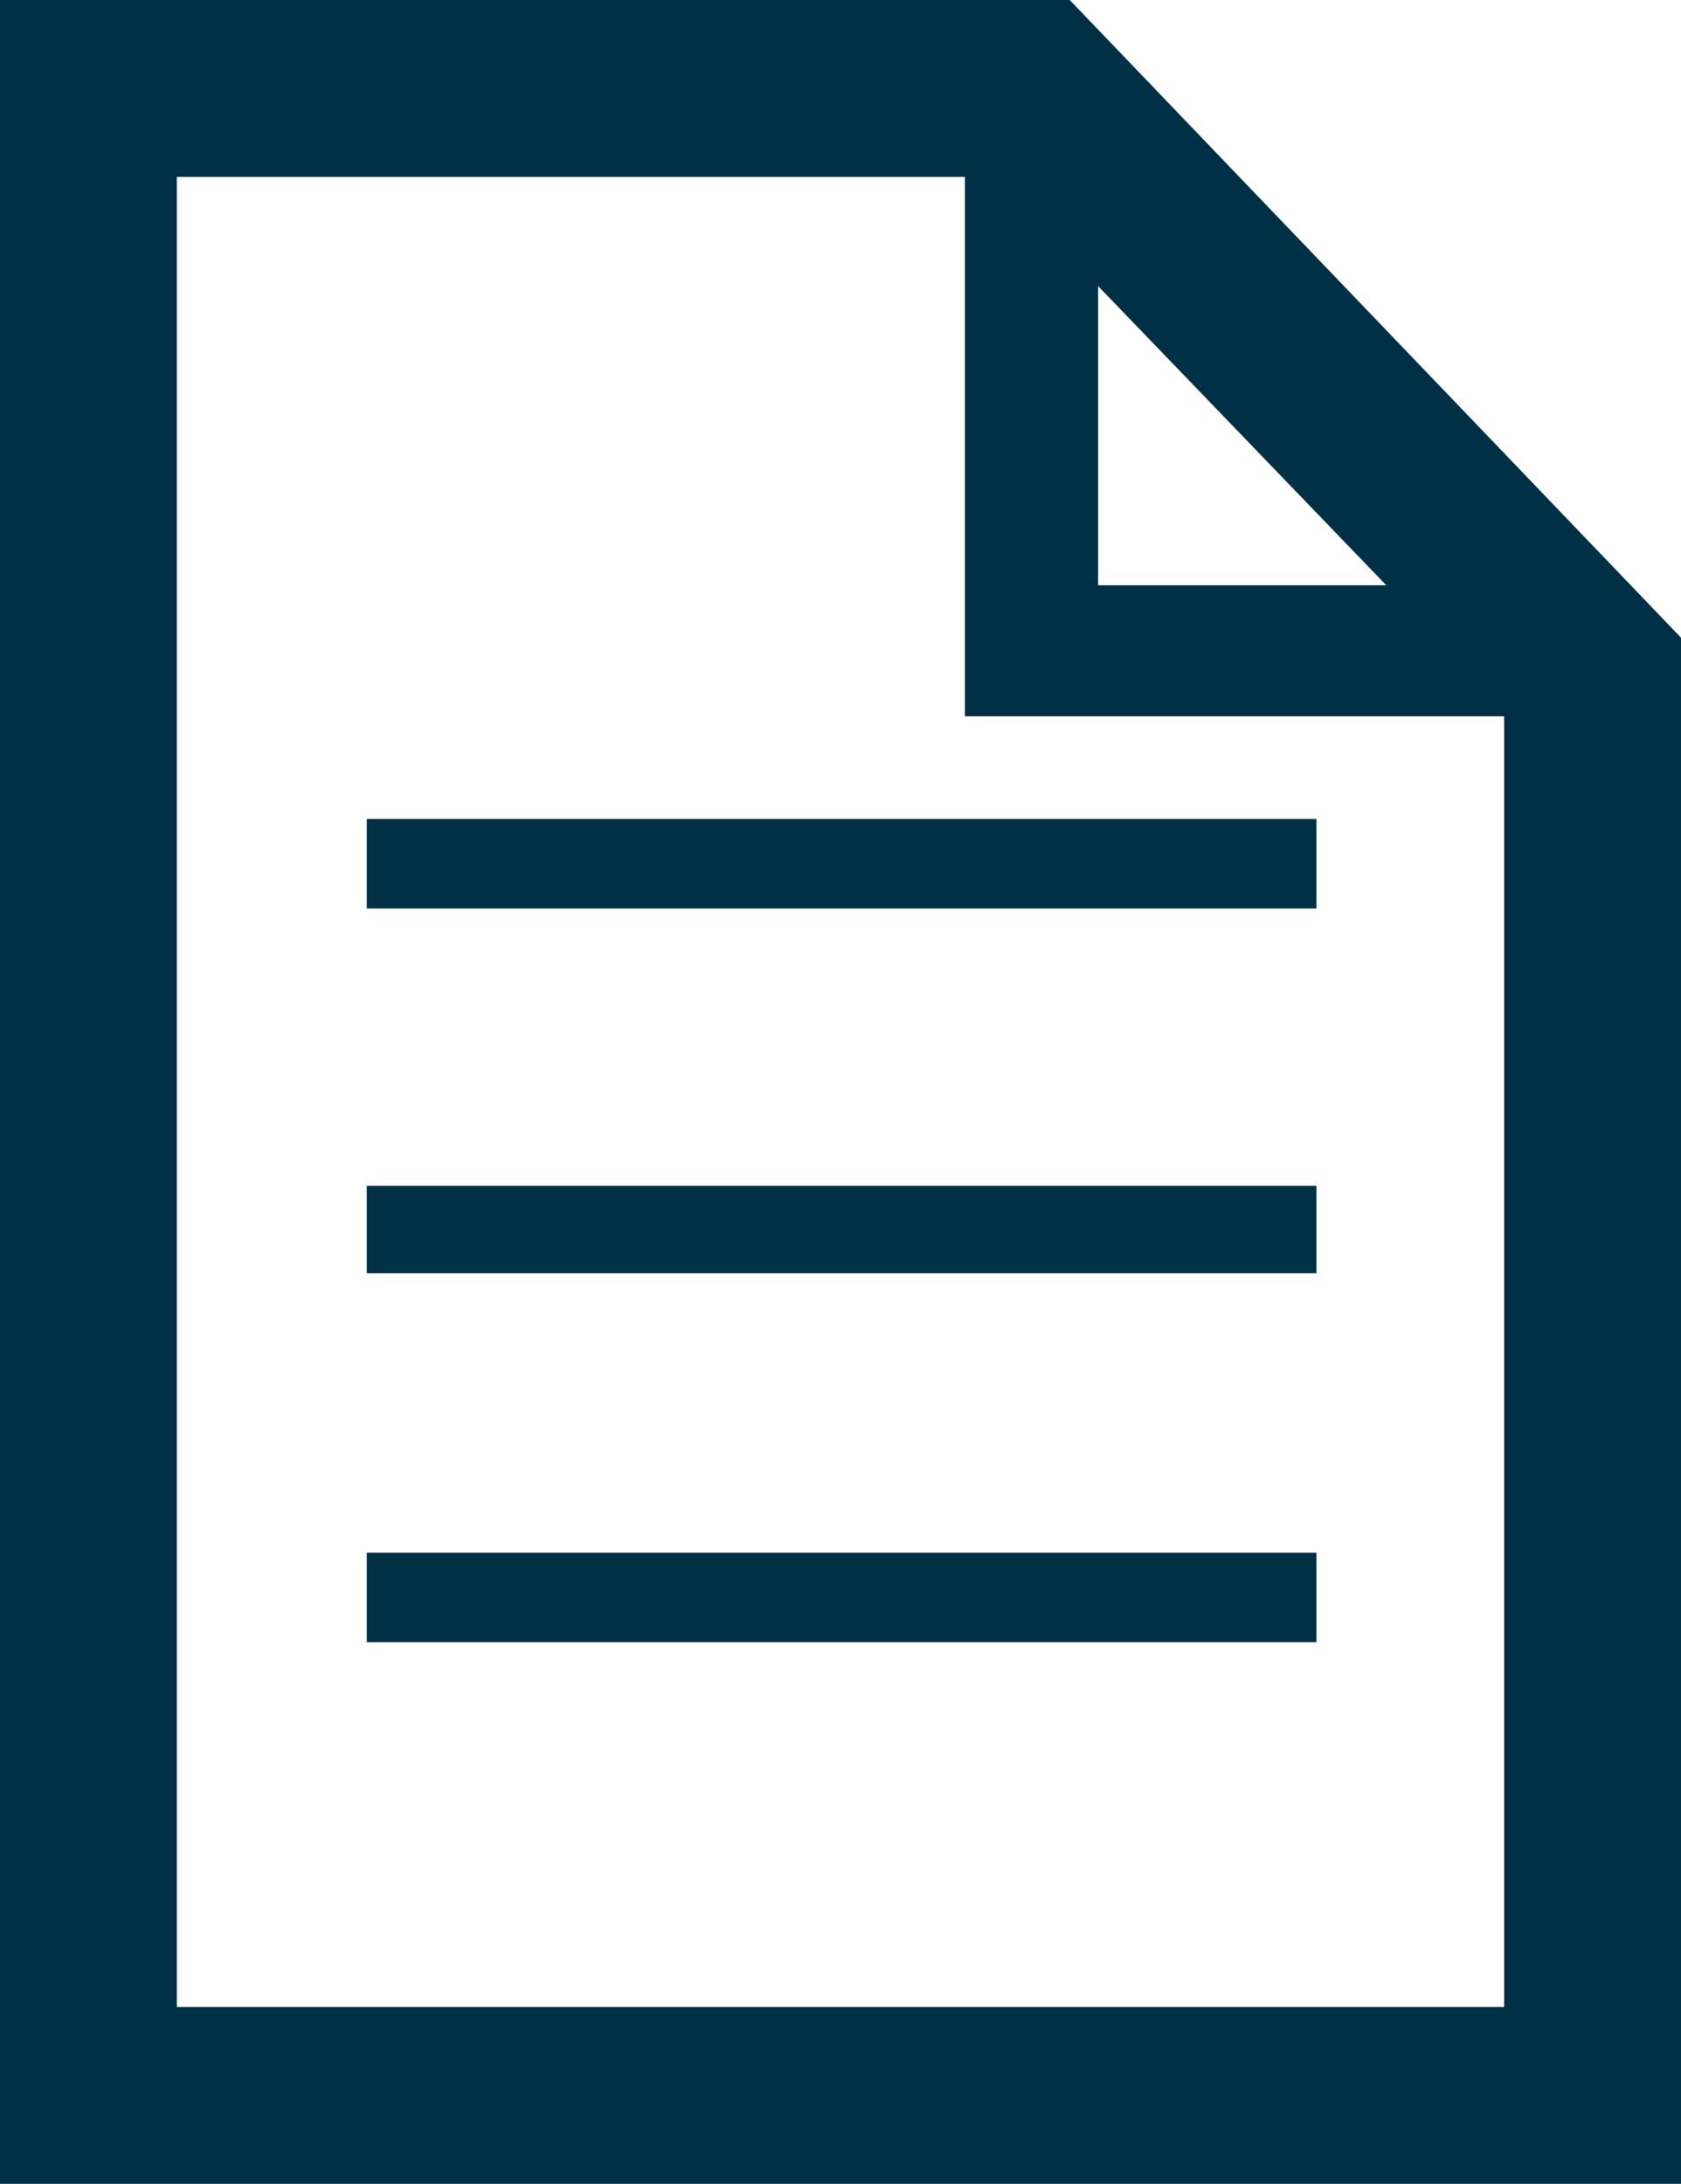 <?xml version="1.0" encoding="utf-8"?>
<!-- Generator: Adobe Illustrator 19.1.0, SVG Export Plug-In . SVG Version: 6.00 Build 0)  -->
<svg version="1.1" id="Layer_1" xmlns="http://www.w3.org/2000/svg" xmlns:xlink="http://www.w3.org/1999/xlink" x="0px" y="0px"
	 viewBox="-31 20.7 77 100" style="enable-background:new -31 20.7 77 100;" xml:space="preserve">
<style type="text/css">
	.st0{fill:#003045;}
</style>
<path class="st0" d="M18,20.7h-49v100h77V49.9L18,20.7z M19.3,33.8l13.2,13.7H19.3V33.8z M37.9,112.6h-60.8V28.8h36.1v24.7h24.7
	L37.9,112.6L37.9,112.6z"/>
<rect x="-14.2" y="58.2" class="st0" width="43.5" height="4.1"/>
<rect x="-14.2" y="75" class="st0" width="43.5" height="4"/>
<rect x="-14.2" y="91.8" class="st0" width="43.5" height="4.1"/>
</svg>
